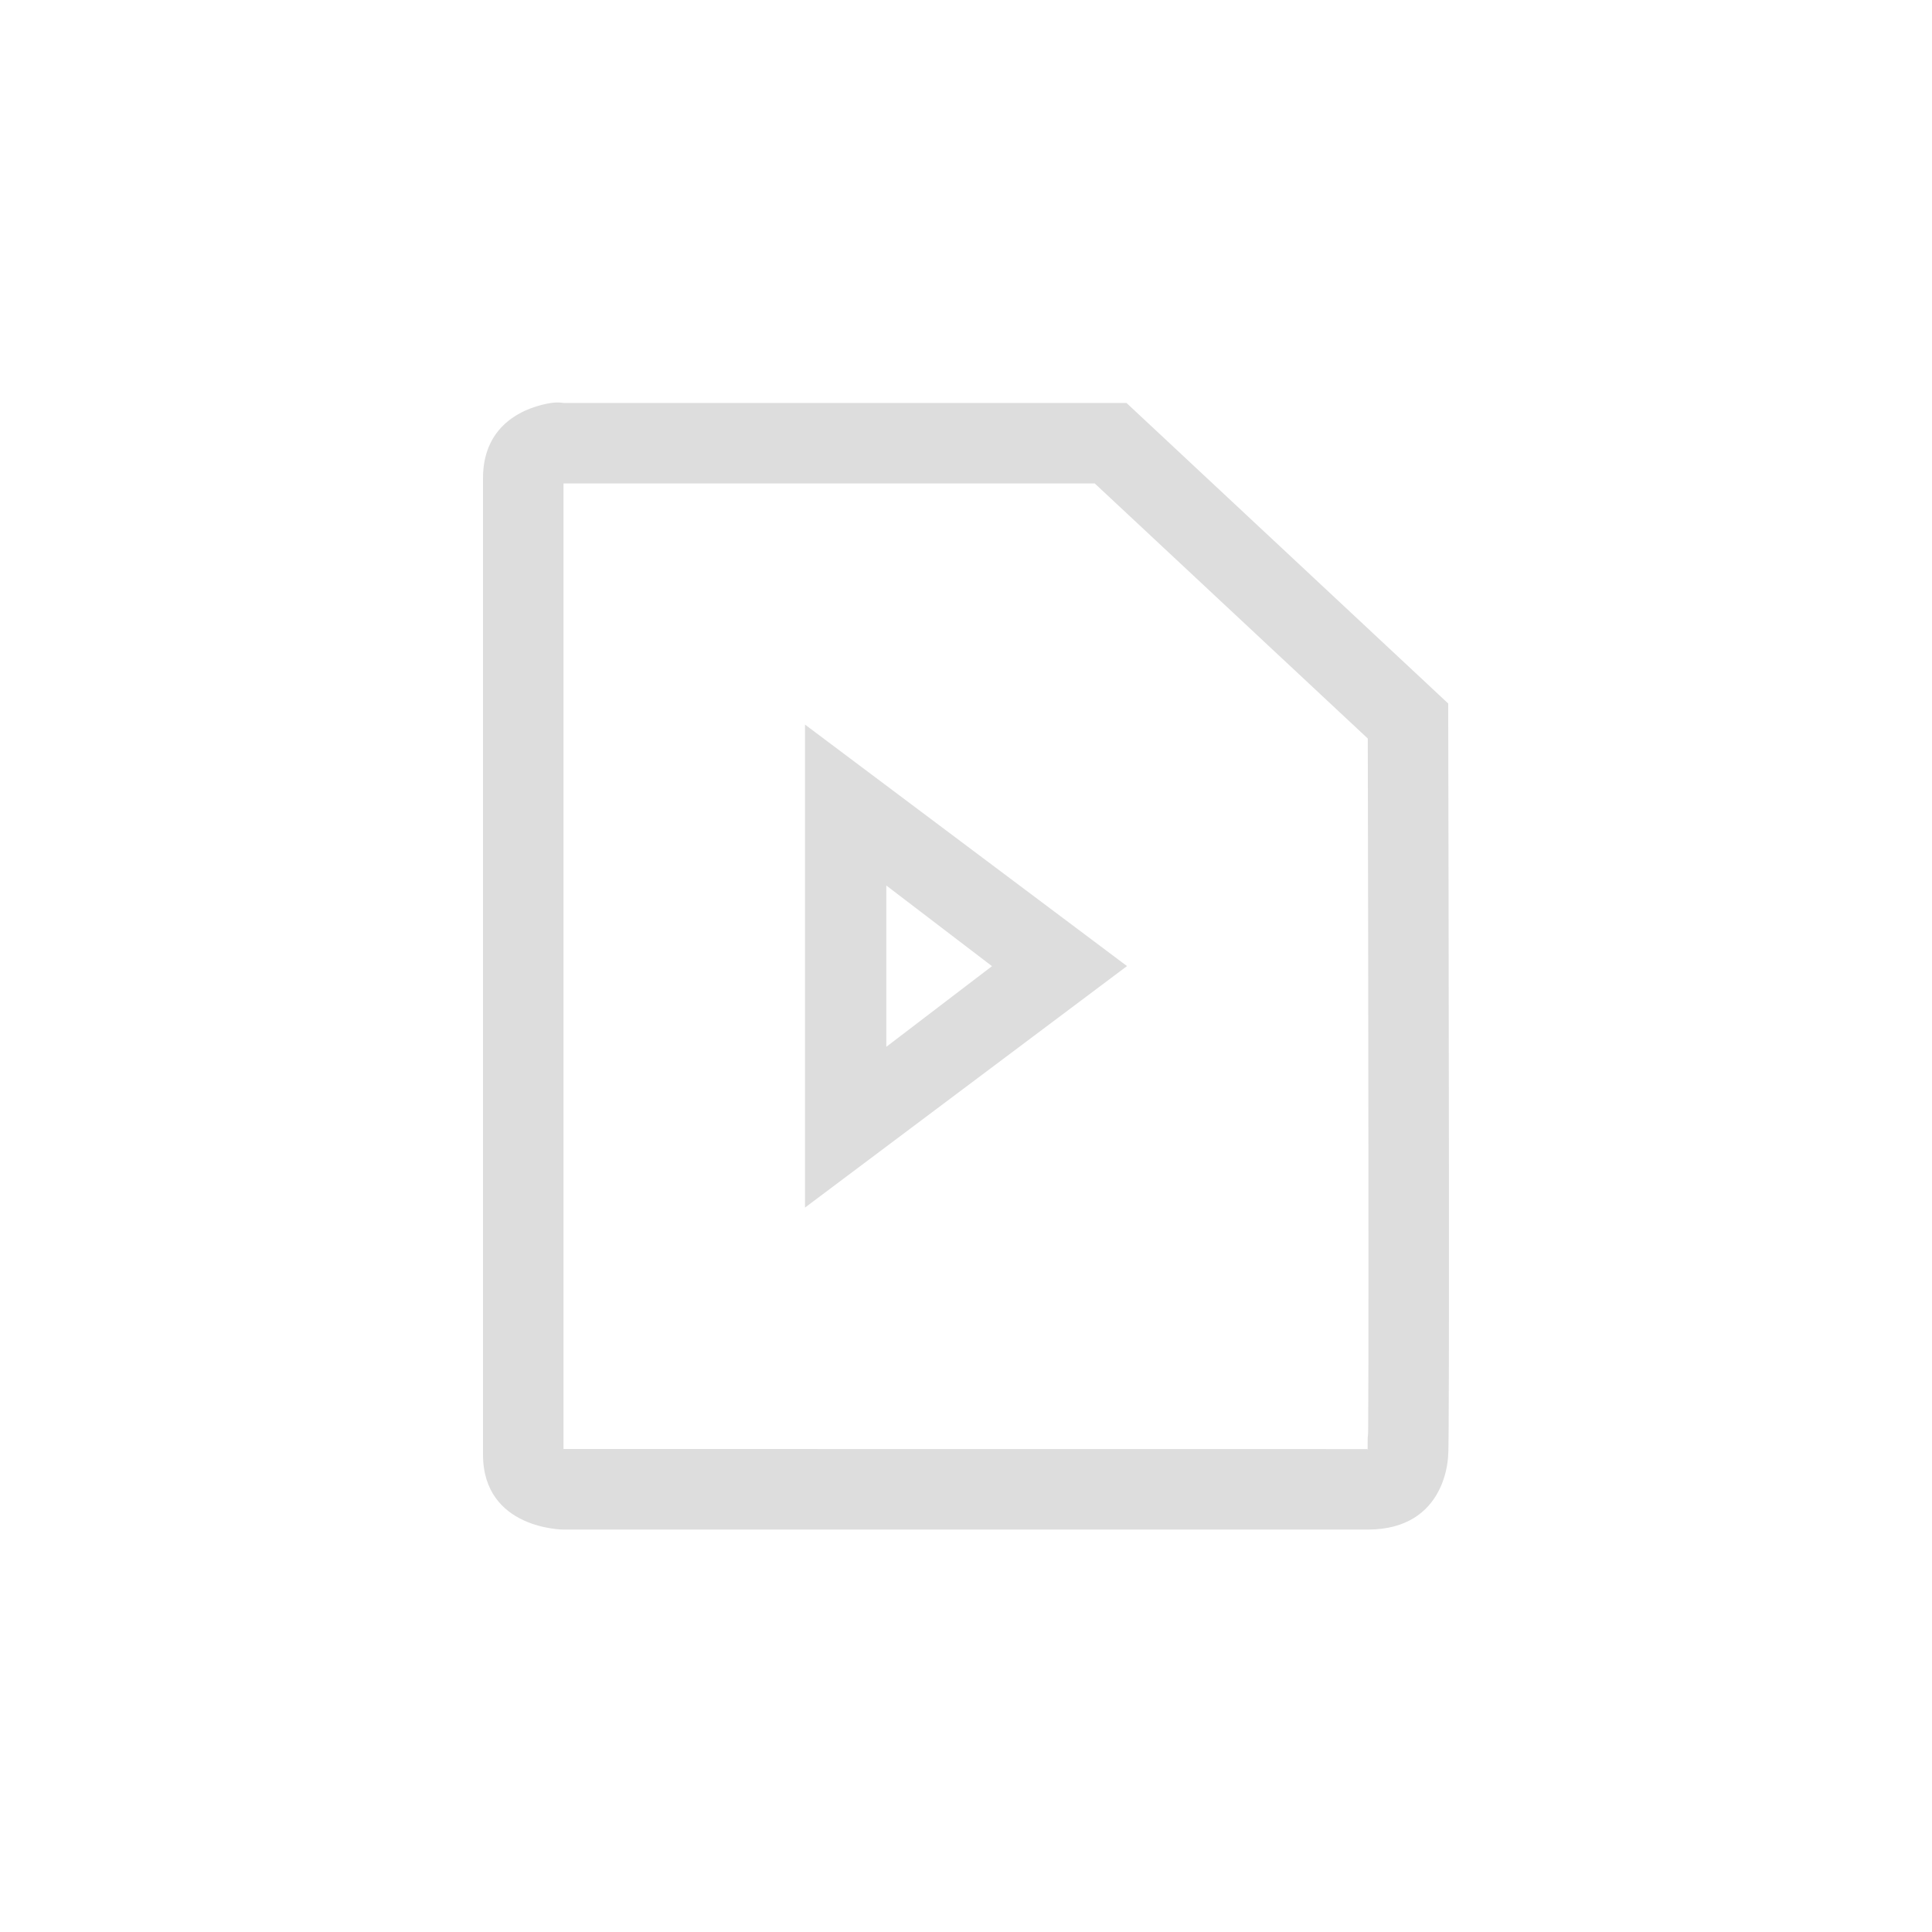 <?xml version="1.0" encoding="UTF-8"?>
<svg width="24px" height="24px" viewBox="0 0 24 24" version="1.1" xmlns="http://www.w3.org/2000/svg" xmlns:xlink="http://www.w3.org/1999/xlink">
    <!-- Generator: Sketch 51.3 (57544) - http://www.bohemiancoding.com/sketch -->
    <title>edit-guides</title>
    <desc>Created with Sketch.</desc>
    <defs></defs>
    <g id="edit-guides" stroke="none" stroke-width="1" fill="none" fill-rule="evenodd">
        <g id="234" transform="translate(6, 5)" fill="#DDDDDD" fill-rule="nonzero">
            <path d="M1,1.006 L1,13 C1.001,13 4.33,13 10.989,13.001 C10.989,12.998 10.99,12.95 10.99,12.858 C10.995,12.823 10.995,12.792 10.996,12.744 C10.997,12.554 10.998,12.279 10.999,11.924 C11,11.28 11,10.384 10.999,9.279 C10.998,7.747 10.995,6.088 10.991,4.174 L7.6,1.006 L1,1.006 Z M0.925,12.979 C0.925,12.978 0.927,12.979 0.929,12.98 L0.925,12.979 Z M10.99,13.015 C10.991,13.011 10.993,13.007 10.994,13.001 C10.993,13.001 10.992,13.001 10.99,13.001 L10.99,13.015 Z M10.984,13.061 C10.986,13.057 10.99,13.033 10.99,13.066 L10.99,13.051 C10.988,13.055 10.985,13.058 10.984,13.061 Z M0.844,0.006 C0.938,-0.008 1,0.006 1,0.006 L7.994,0.006 L11.99,3.739 C11.995,6.115 12.009,13.024 11.99,13.067 C11.99,13.067 11.989,14.001 10.99,14.001 L1,14.001 C1,14.001 0,14 0,13.067 L0,0.94 C0,0.24 0.563,0.05 0.844,0.006 Z" id="Path"></path>
            <path d="M4,4.001 L8,7.001 L4,10.001 L4,4.001 Z M5.01,8.004 L6.323,7.002 L5.01,6 L5.01,8.004 Z" id="Combined-Shape"></path>
        </g>
    </g>
</svg>